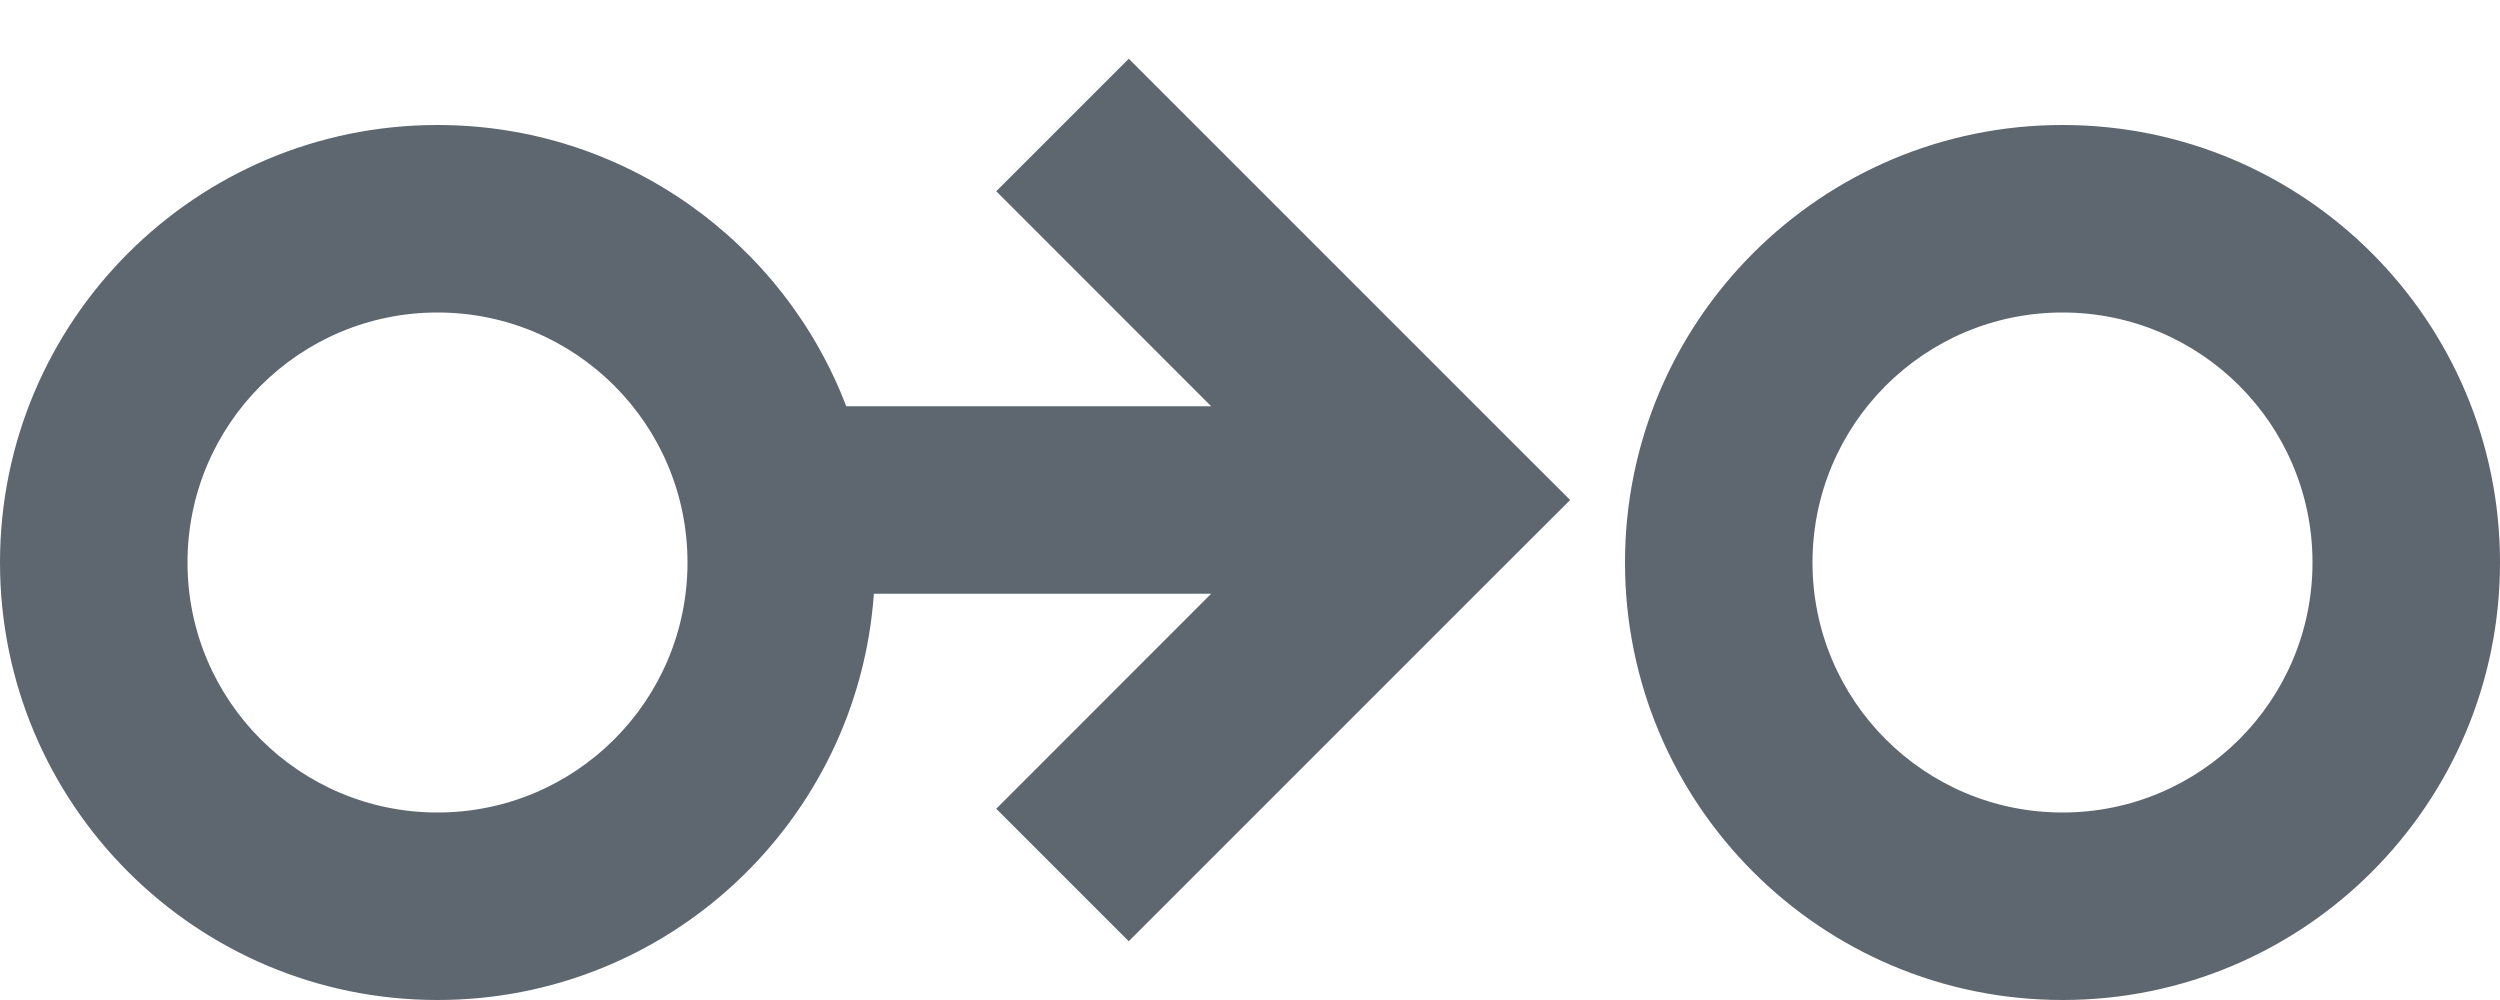 <svg width="20" height="8" viewBox="0 0 20 8" fill="none" xmlns="http://www.w3.org/2000/svg">
<path fill-rule="evenodd" clip-rule="evenodd" d="M9.03 0.47L12.03 3.47L12.561 4L12.03 4.53L9.03 7.53L7.97 6.47L9.689 4.75H6.991C6.863 6.566 5.349 8 3.5 8C1.567 8 0 6.433 0 4.5C0 2.567 1.567 1 3.5 1C4.993 1 6.267 1.934 6.77 3.25H9.689L7.97 1.53L9.03 0.47ZM3.5 6.5C4.605 6.5 5.5 5.605 5.5 4.5C5.5 3.395 4.605 2.5 3.5 2.5C2.395 2.5 1.5 3.395 1.5 4.5C1.5 5.605 2.395 6.5 3.5 6.5ZM18.5 4.5C18.5 5.605 17.605 6.5 16.5 6.5C15.395 6.5 14.5 5.605 14.5 4.5C14.5 3.395 15.395 2.5 16.5 2.5C17.605 2.5 18.5 3.395 18.5 4.5ZM20 4.5C20 6.433 18.433 8 16.5 8C14.567 8 13 6.433 13 4.5C13 2.567 14.567 1 16.5 1C18.433 1 20 2.567 20 4.5Z" fill="#5E6670"/>
</svg>
